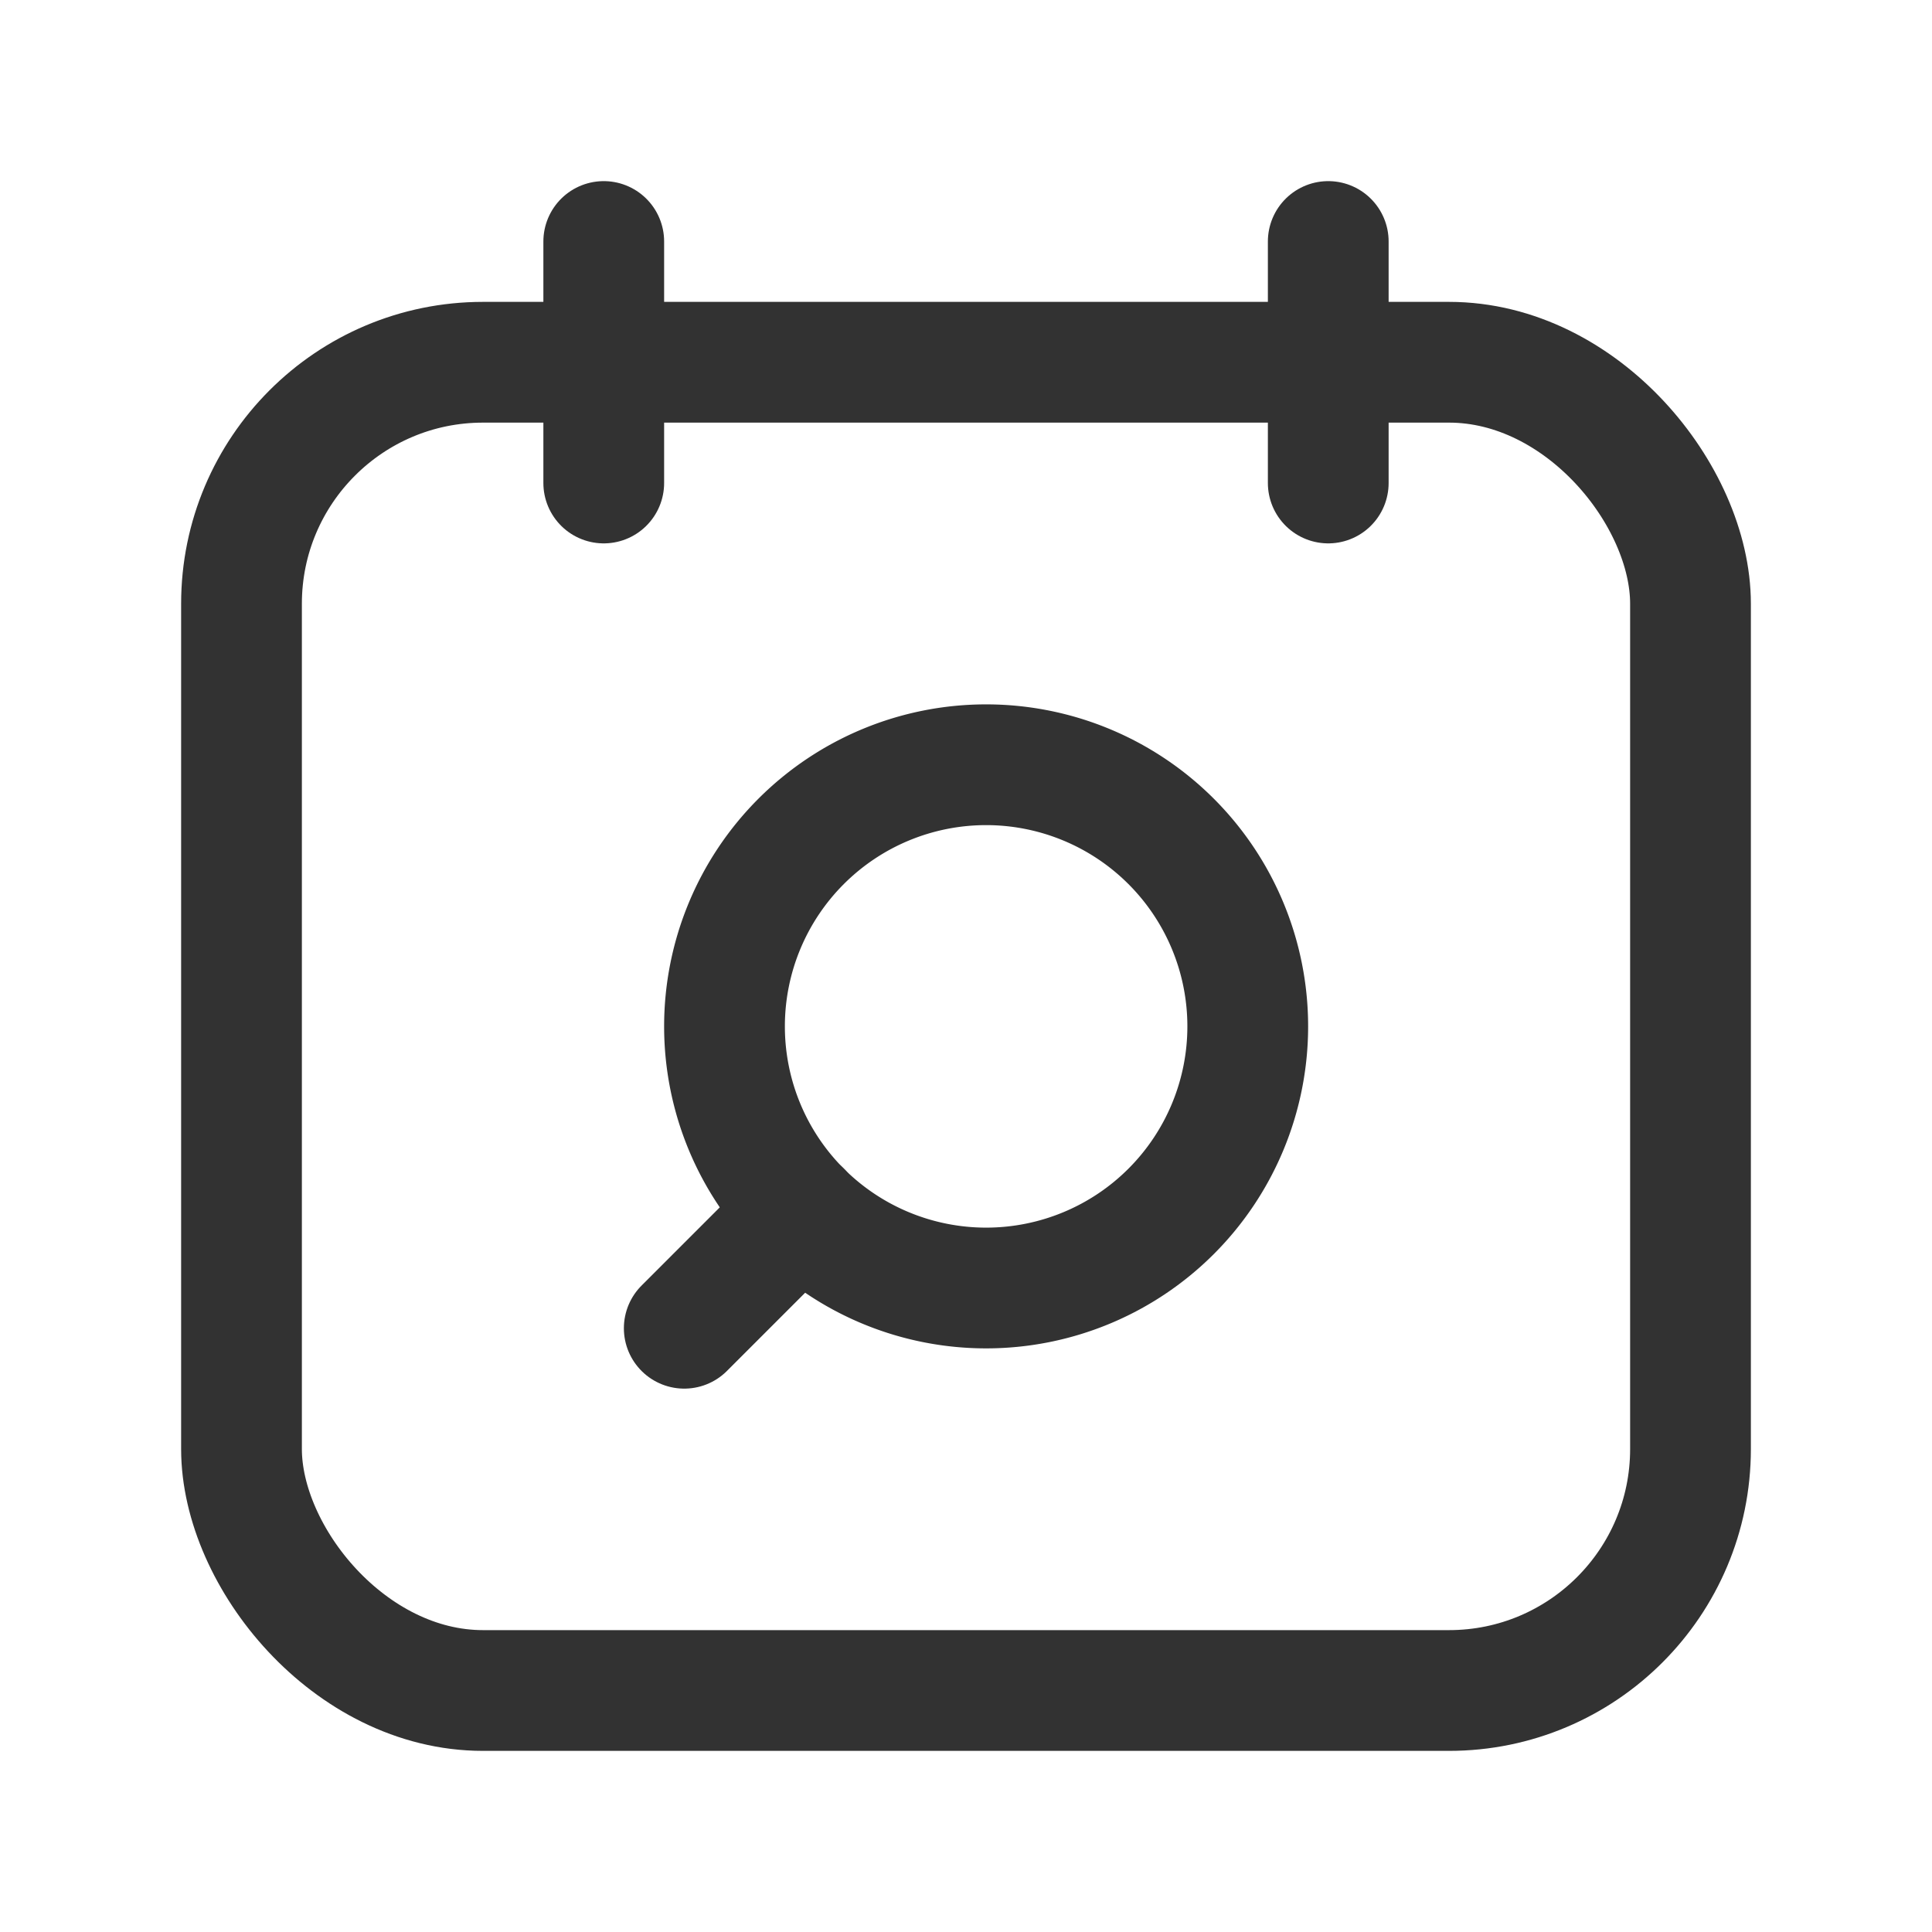<svg xmlns="http://www.w3.org/2000/svg" viewBox="0 0 24 24"><g id="Layer_2" data-name="Layer 2"><g id="Layer_22" data-name="Layer 22"><rect width="24" height="24" fill="none"/><rect x="3" y="4.5" width="18" height="16.5" rx="3" stroke-width="1.5" stroke="#323232" stroke-linecap="round" stroke-linejoin="round" fill="none"/><line x1="7.5" y1="3" x2="7.5" y2="6" fill="none" stroke="#323232" stroke-linecap="round" stroke-linejoin="round" stroke-width="1.5"/><line x1="16.5" y1="3" x2="16.5" y2="6" fill="none" stroke="#323232" stroke-linecap="round" stroke-linejoin="round" stroke-width="1.5"/><path d="M8.5,16.5l1.453-1.453" fill="none" stroke="#323232" stroke-linecap="round" stroke-linejoin="round" stroke-width="1.5"/><path d="M15.5,12.75A3.25,3.25,0,1,1,12.25,9.5a3.25,3.25,0,0,1,3.25,3.25" fill="none" stroke="#323232" stroke-linecap="round" stroke-linejoin="round" stroke-width="1.5"/></g></g></svg>